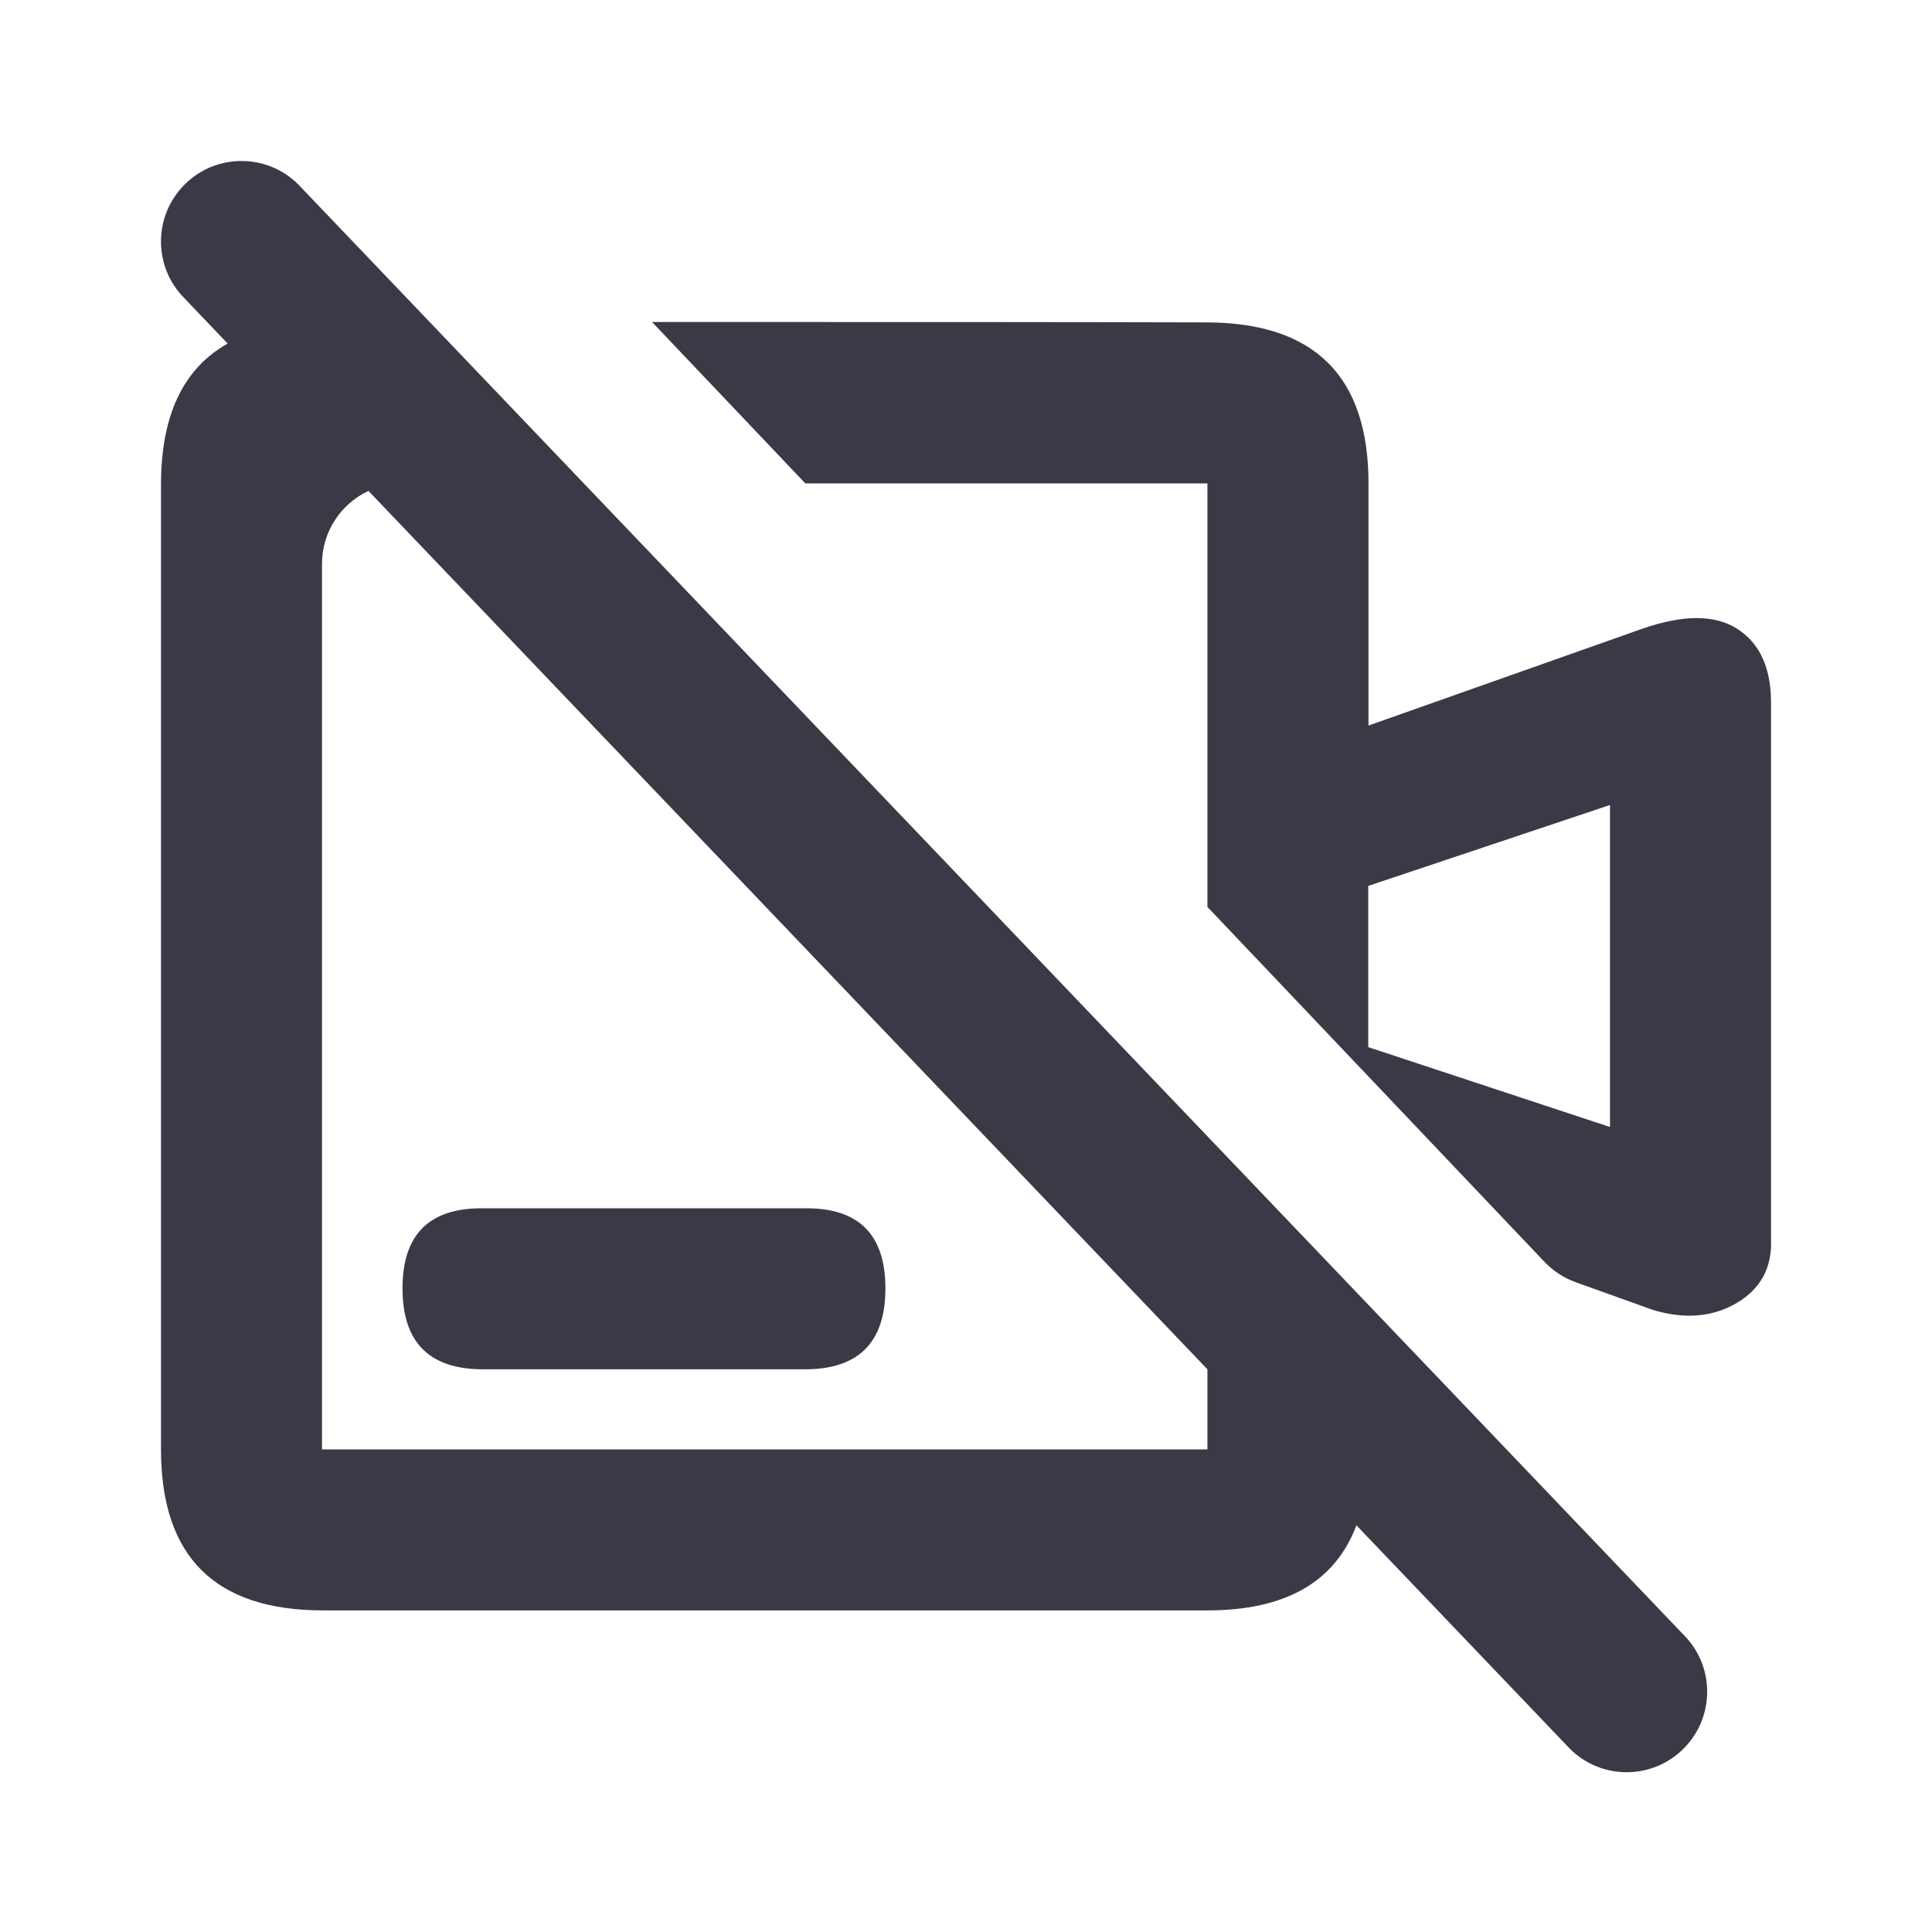 <svg width="24" height="24" viewBox="0 0 24 24" fill="none" xmlns="http://www.w3.org/2000/svg">
<path fill-rule="evenodd" clip-rule="evenodd" d="M3.707 2.293C3.317 1.902 2.683 1.902 2.293 2.293C1.902 2.684 1.902 3.317 2.293 3.707L2.828 4.268C2.276 4.577 2 5.161 2 6.018V18.005C2 19.339 2.671 20.005 4.014 20.005H14.999C15.969 20.005 16.585 19.652 16.85 18.948L19.5 21.722C19.89 22.113 20.524 22.113 20.914 21.722C21.305 21.331 21.305 20.698 20.914 20.308L3.707 2.293ZM14.999 17.01L4.577 6.098C4.236 6.258 4 6.604 4 7.005V18.005H14.999V17.01ZM14.999 11.266V6.005H10.004L8.1 4C10.75 3.999 13.782 4.001 14.995 4.005C16.331 4.01 17 4.676 17 6.005V9.013L20.402 7.81C20.909 7.634 21.3 7.634 21.578 7.81C21.855 7.986 21.997 8.286 22 8.711V15.387C22.017 15.741 21.875 16.007 21.578 16.184C21.279 16.361 20.933 16.391 20.538 16.274L19.573 15.928C19.426 15.875 19.294 15.788 19.186 15.675L14.999 11.266ZM16.997 11.005L20 10V14L16.997 13.008V11.005ZM6 15.01H10C10.666 15.003 10.999 15.335 10.999 16.005C10.999 16.675 10.666 17.01 10 17.01H6C5.333 17.01 5 16.675 5 16.005C5 15.335 5.333 15.003 6 15.01Z" fill="#3A3A47"/>
</svg>
